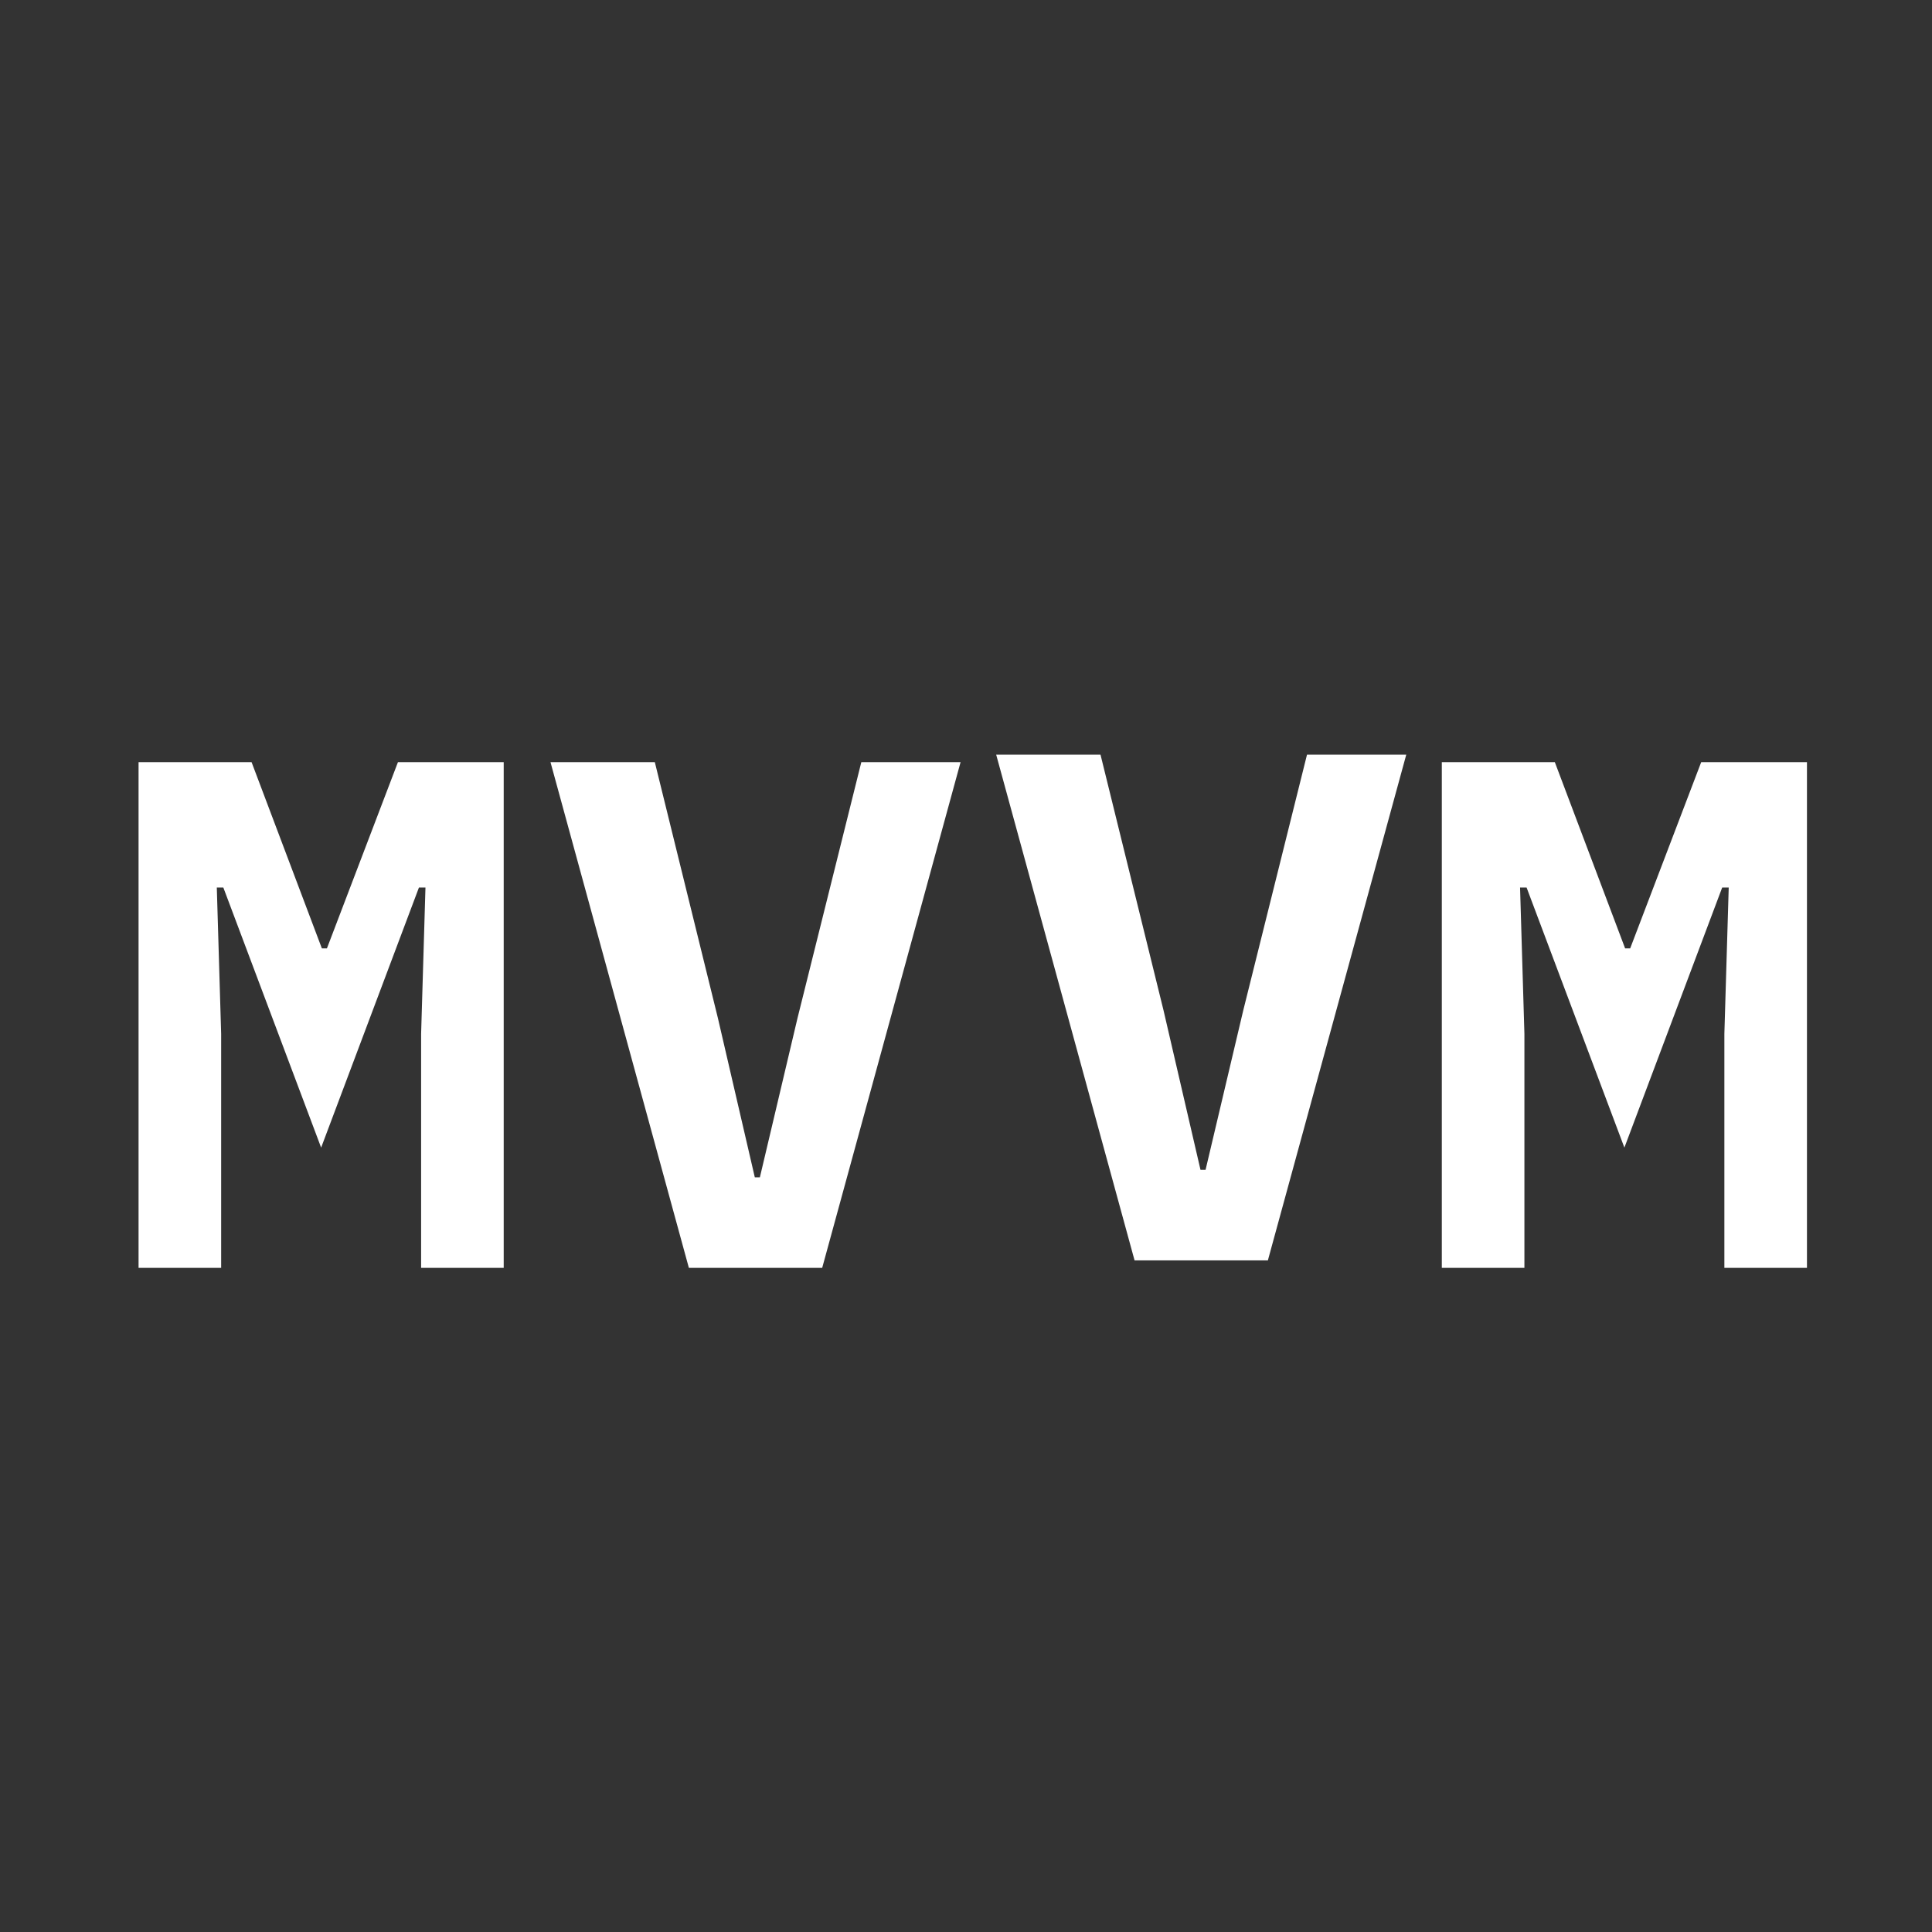 <svg width="64" height="64" viewBox="0 0 64 64" fill="none" xmlns="http://www.w3.org/2000/svg">
<rect x="0" y="0" width="64" height="64" fill="#333333" stroke="none"/>
<g id="1VZxPSdpUg5ks4amrlQkq2Cv0VPKLIFJrchbevkm">
<path id="Vector" d="M13.95 34.248L14.094 29.4H13.878L10.638 38.016L7.398 29.4H7.182L7.326 34.248V42H4.59V25.248H8.334L10.662 31.416H10.83L13.182 25.248H16.686V42H13.95V34.248Z" fill="white"/>
<path id="Vector_2" d="M22.82 42L18.236 25.248H21.692L23.78 33.72L25.004 39H25.172L26.42 33.72L28.532 25.248H31.82L27.236 42H22.82Z" fill="white"/>
<path id="Vector_3" d="M37.584 41.752L33 25H36.456L38.544 33.472L39.768 38.752H39.936L41.184 33.472L43.296 25H46.584L42 41.752H37.584Z" fill="white"/>
<path id="Vector_4" d="M57.122 34.248L57.266 29.4H57.05L53.81 38.016L50.57 29.4H50.354L50.498 34.248V42H47.762V25.248H51.506L53.834 31.416H54.002L56.354 25.248H59.858V42H57.122V34.248Z" fill="white"/>
</g>
</svg>
